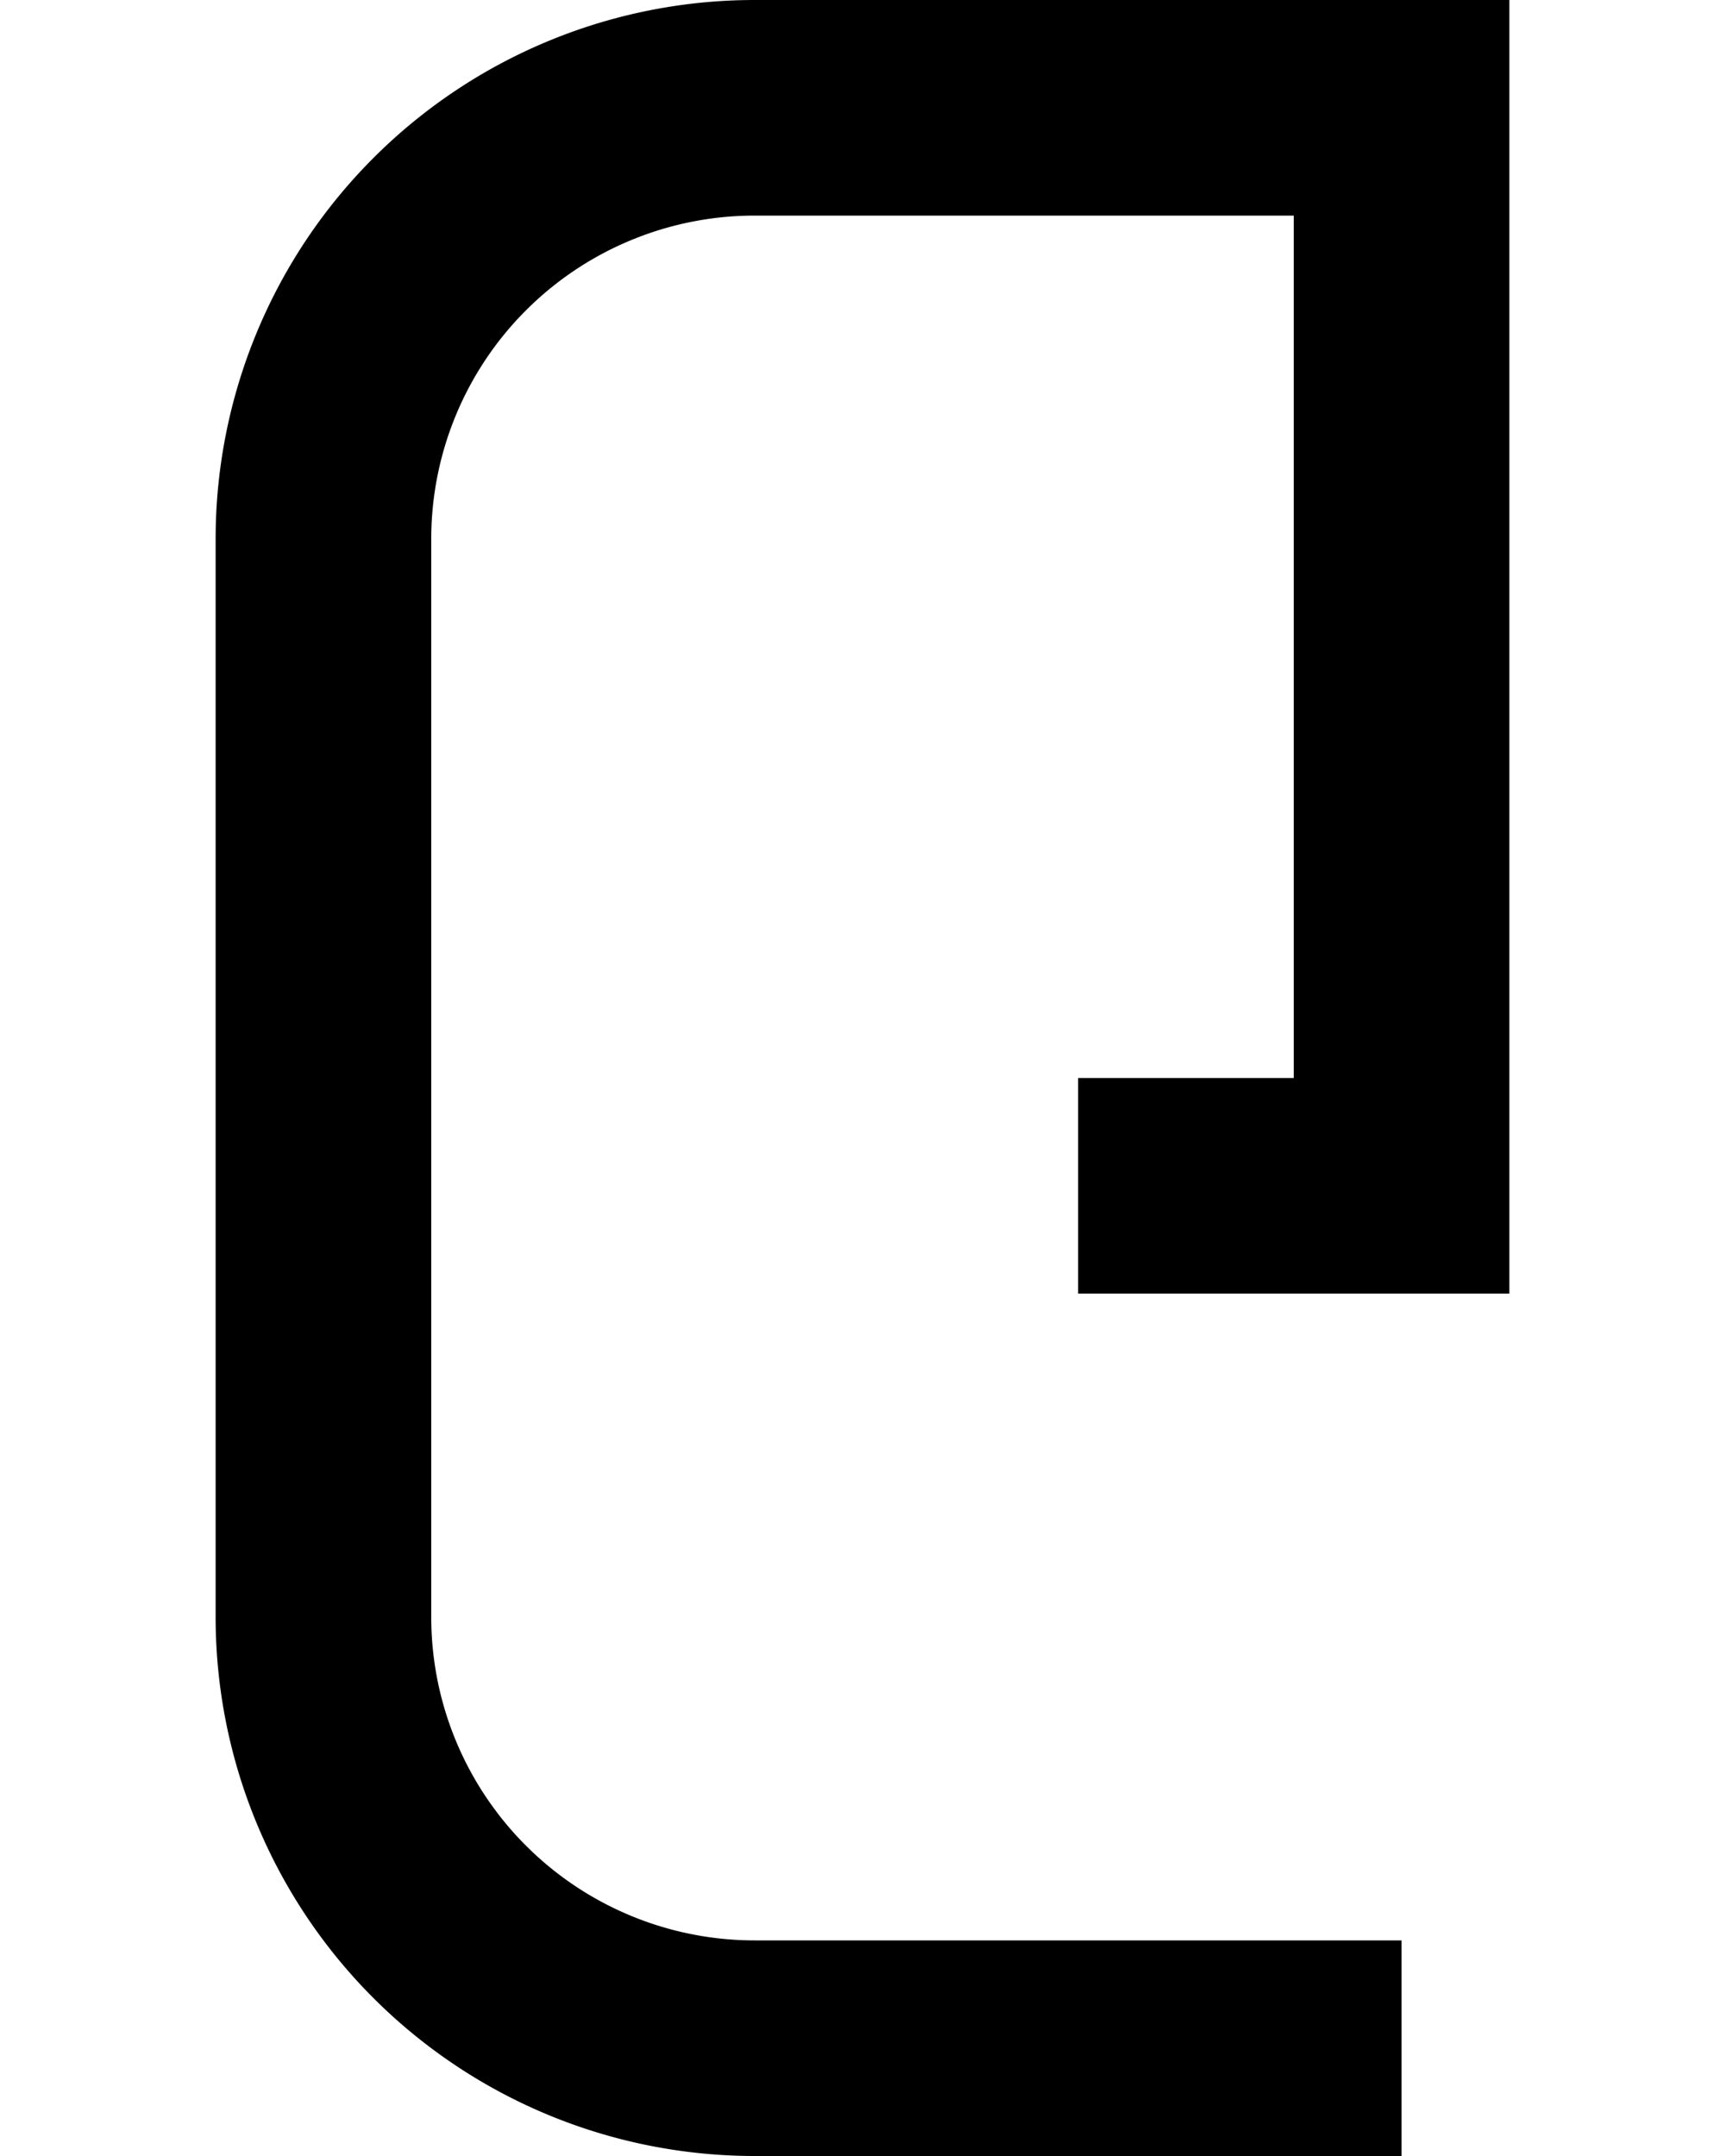 <?xml version="1.0" ?>
<svg xmlns="http://www.w3.org/2000/svg" xmlns:ev="http://www.w3.org/2001/xml-events" xmlns:xlink="http://www.w3.org/1999/xlink" baseProfile="full" height="800" version="1.1" viewBox="0 0 640 800" width="640">
	<defs/>
	<path d="M 400.0,440.0 L 520.0,440.0 L 520.0,40.0 L 280.0,40.0 A 160.0,160.0 0.0 0,0 120.0,200.0 L 120.0,600.0 A 160.0,160.0 0.0 0,0 280.0,760.0 L 520.0,760.0" fill="none" stroke="#000000" stroke-width="80.0"/>
	<path d="M 320.0,960.0 A 40.0,40.0 0.0 0,0 320.0,1040.0 A 40.0,40.0 0.0 0,0 320.0,960.0" fill="none" stroke="#000000" stroke-width="80.0"/>
</svg>

